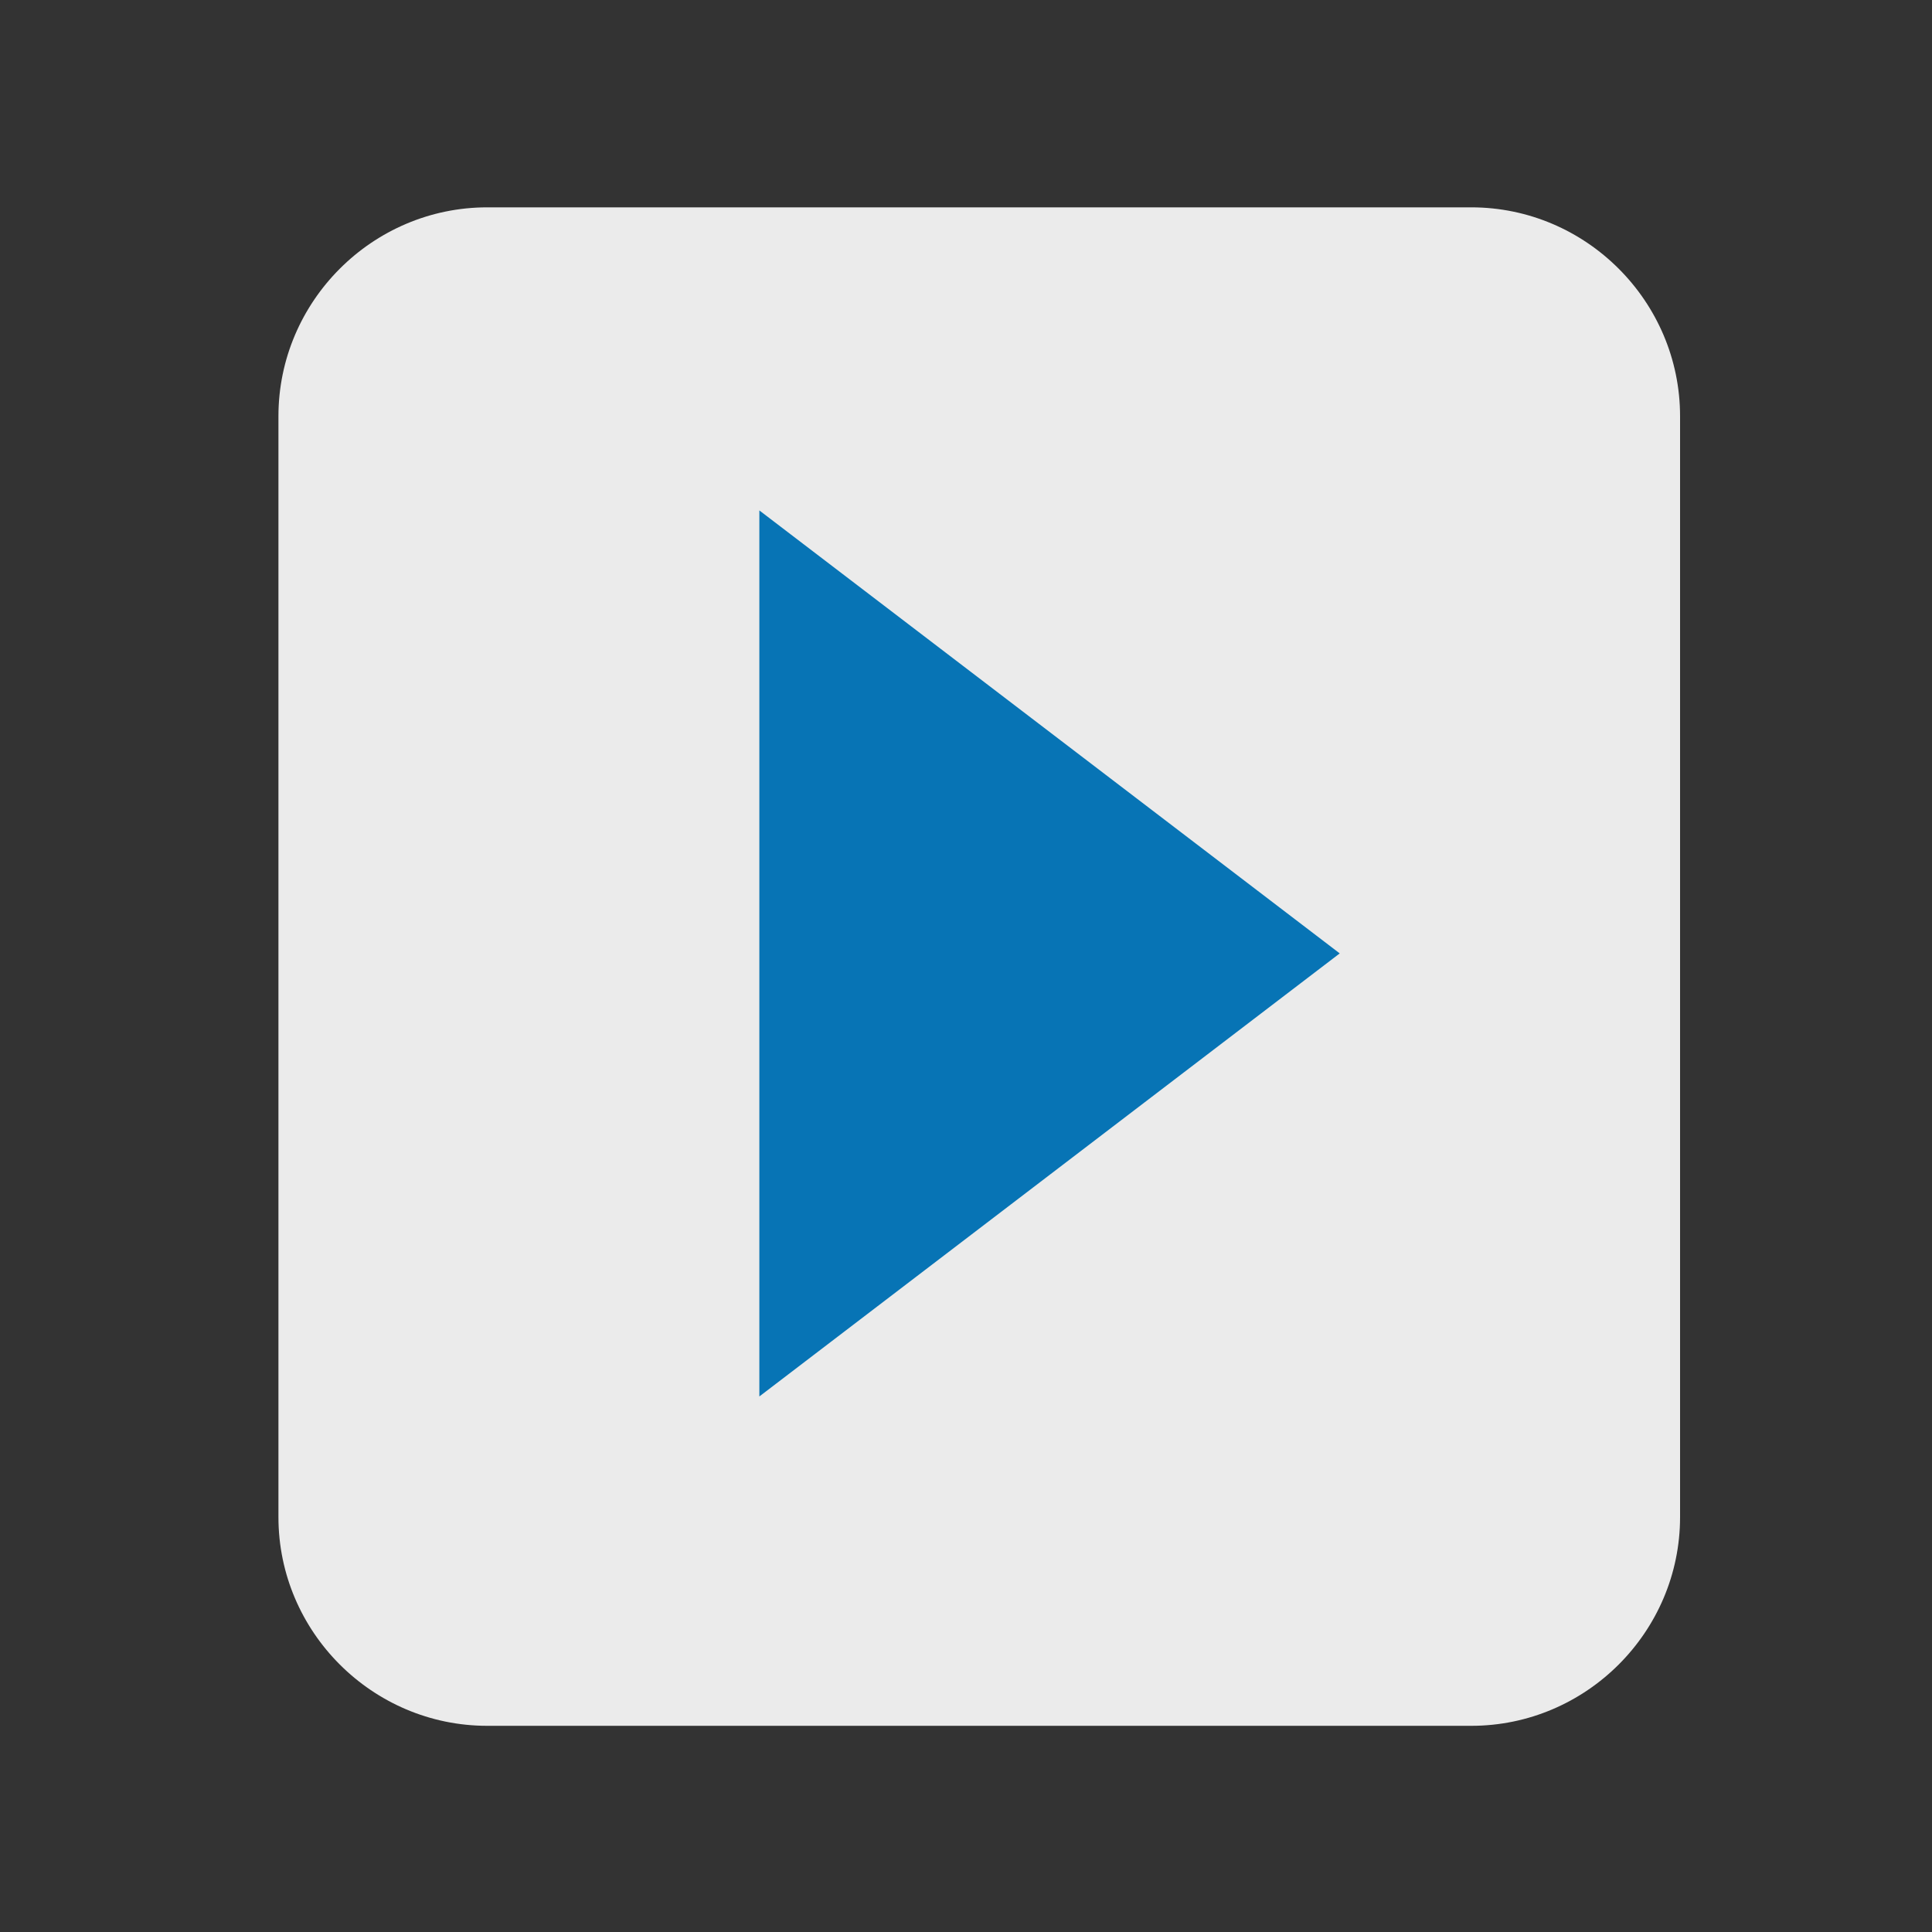 <?xml version="1.0" encoding="utf-8"?>
<!-- Generator: Adobe Illustrator 14.0.0, SVG Export Plug-In . SVG Version: 6.00 Build 43363)  -->
<!DOCTYPE svg PUBLIC "-//W3C//DTD SVG 1.1//EN" "http://www.w3.org/Graphics/SVG/1.1/DTD/svg11.dtd">
<svg version="1.1" id="Layer_1" xmlns="http://www.w3.org/2000/svg" xmlns:xlink="http://www.w3.org/1999/xlink" x="0px" y="0px"
	 width="25px" height="25px" viewBox="0 0 25 25" enable-background="new 0 0 25 25" xml:space="preserve">
<rect x="0" y="0" width="25" height="25" fill="#333333" stroke="none"/>
<path fill="#EBEBEB" d="M19.038,2.683H6.305c-1.486,0-2.702,1.217-2.702,2.703v14.245c0,1.486,1.216,2.701,2.702,2.701h12.733
	c1.486,0,2.702-1.215,2.702-2.701V5.386C21.74,3.9,20.524,2.683,19.038,2.683z"/>
<polygon fill="#0774B5" points="9.826,18.07 9.826,6.605 17.336,12.337 "/>
</svg>
